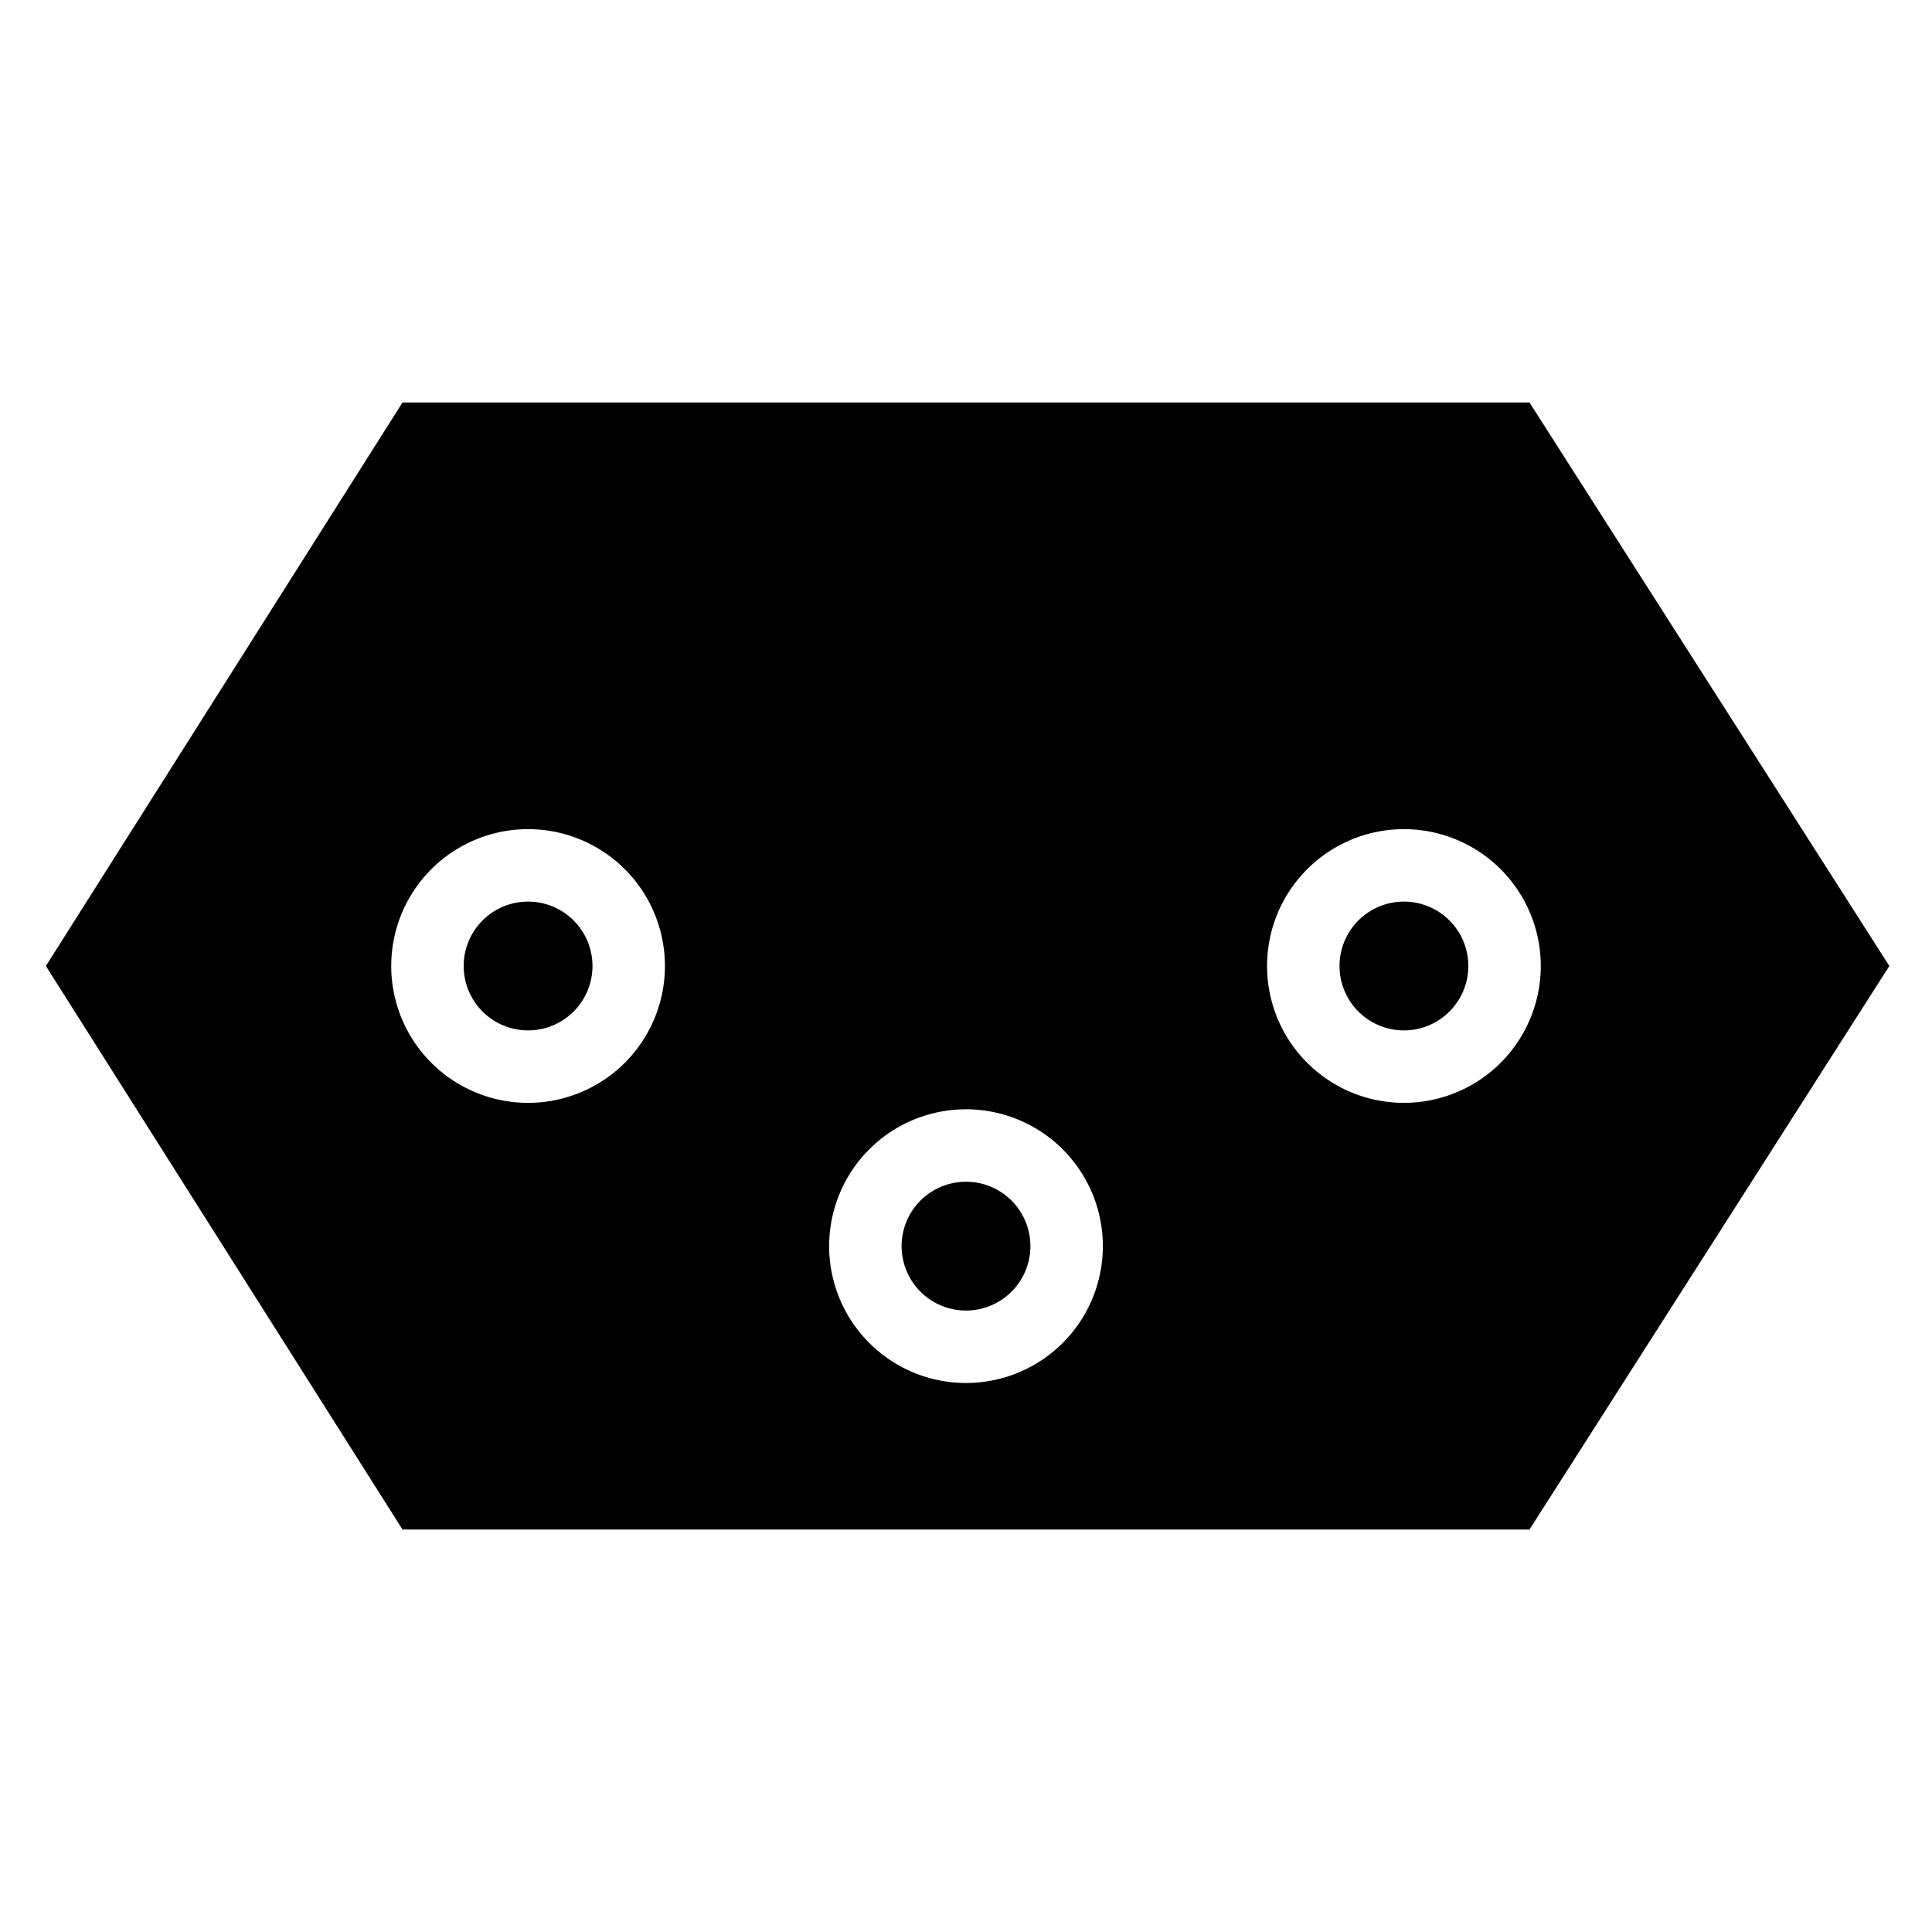<svg id="Layer_1" data-name="Layer 1" xmlns="http://www.w3.org/2000/svg" viewBox="0 0 24 24"><title>iconoteka_power_socket_n_r_f</title><path d="M12,14.68a.8.8,0,1,0,.8.8A.8.8,0,0,0,12,14.68Zm5.44-3.48a.8.8,0,1,0,.8.8A.8.8,0,0,0,17.44,11.2Zm-10.88,0a.8.8,0,1,0,.8.8A.8.8,0,0,0,6.56,11.2ZM19,5H5L.57,12,5,19H19l4.47-7ZM6.56,13.7A1.7,1.7,0,1,1,8.26,12,1.7,1.7,0,0,1,6.56,13.7ZM12,17.18a1.7,1.7,0,1,1,1.7-1.7A1.7,1.7,0,0,1,12,17.18Zm5.44-3.48a1.7,1.7,0,1,1,1.7-1.7A1.7,1.7,0,0,1,17.44,13.7Z"/></svg>